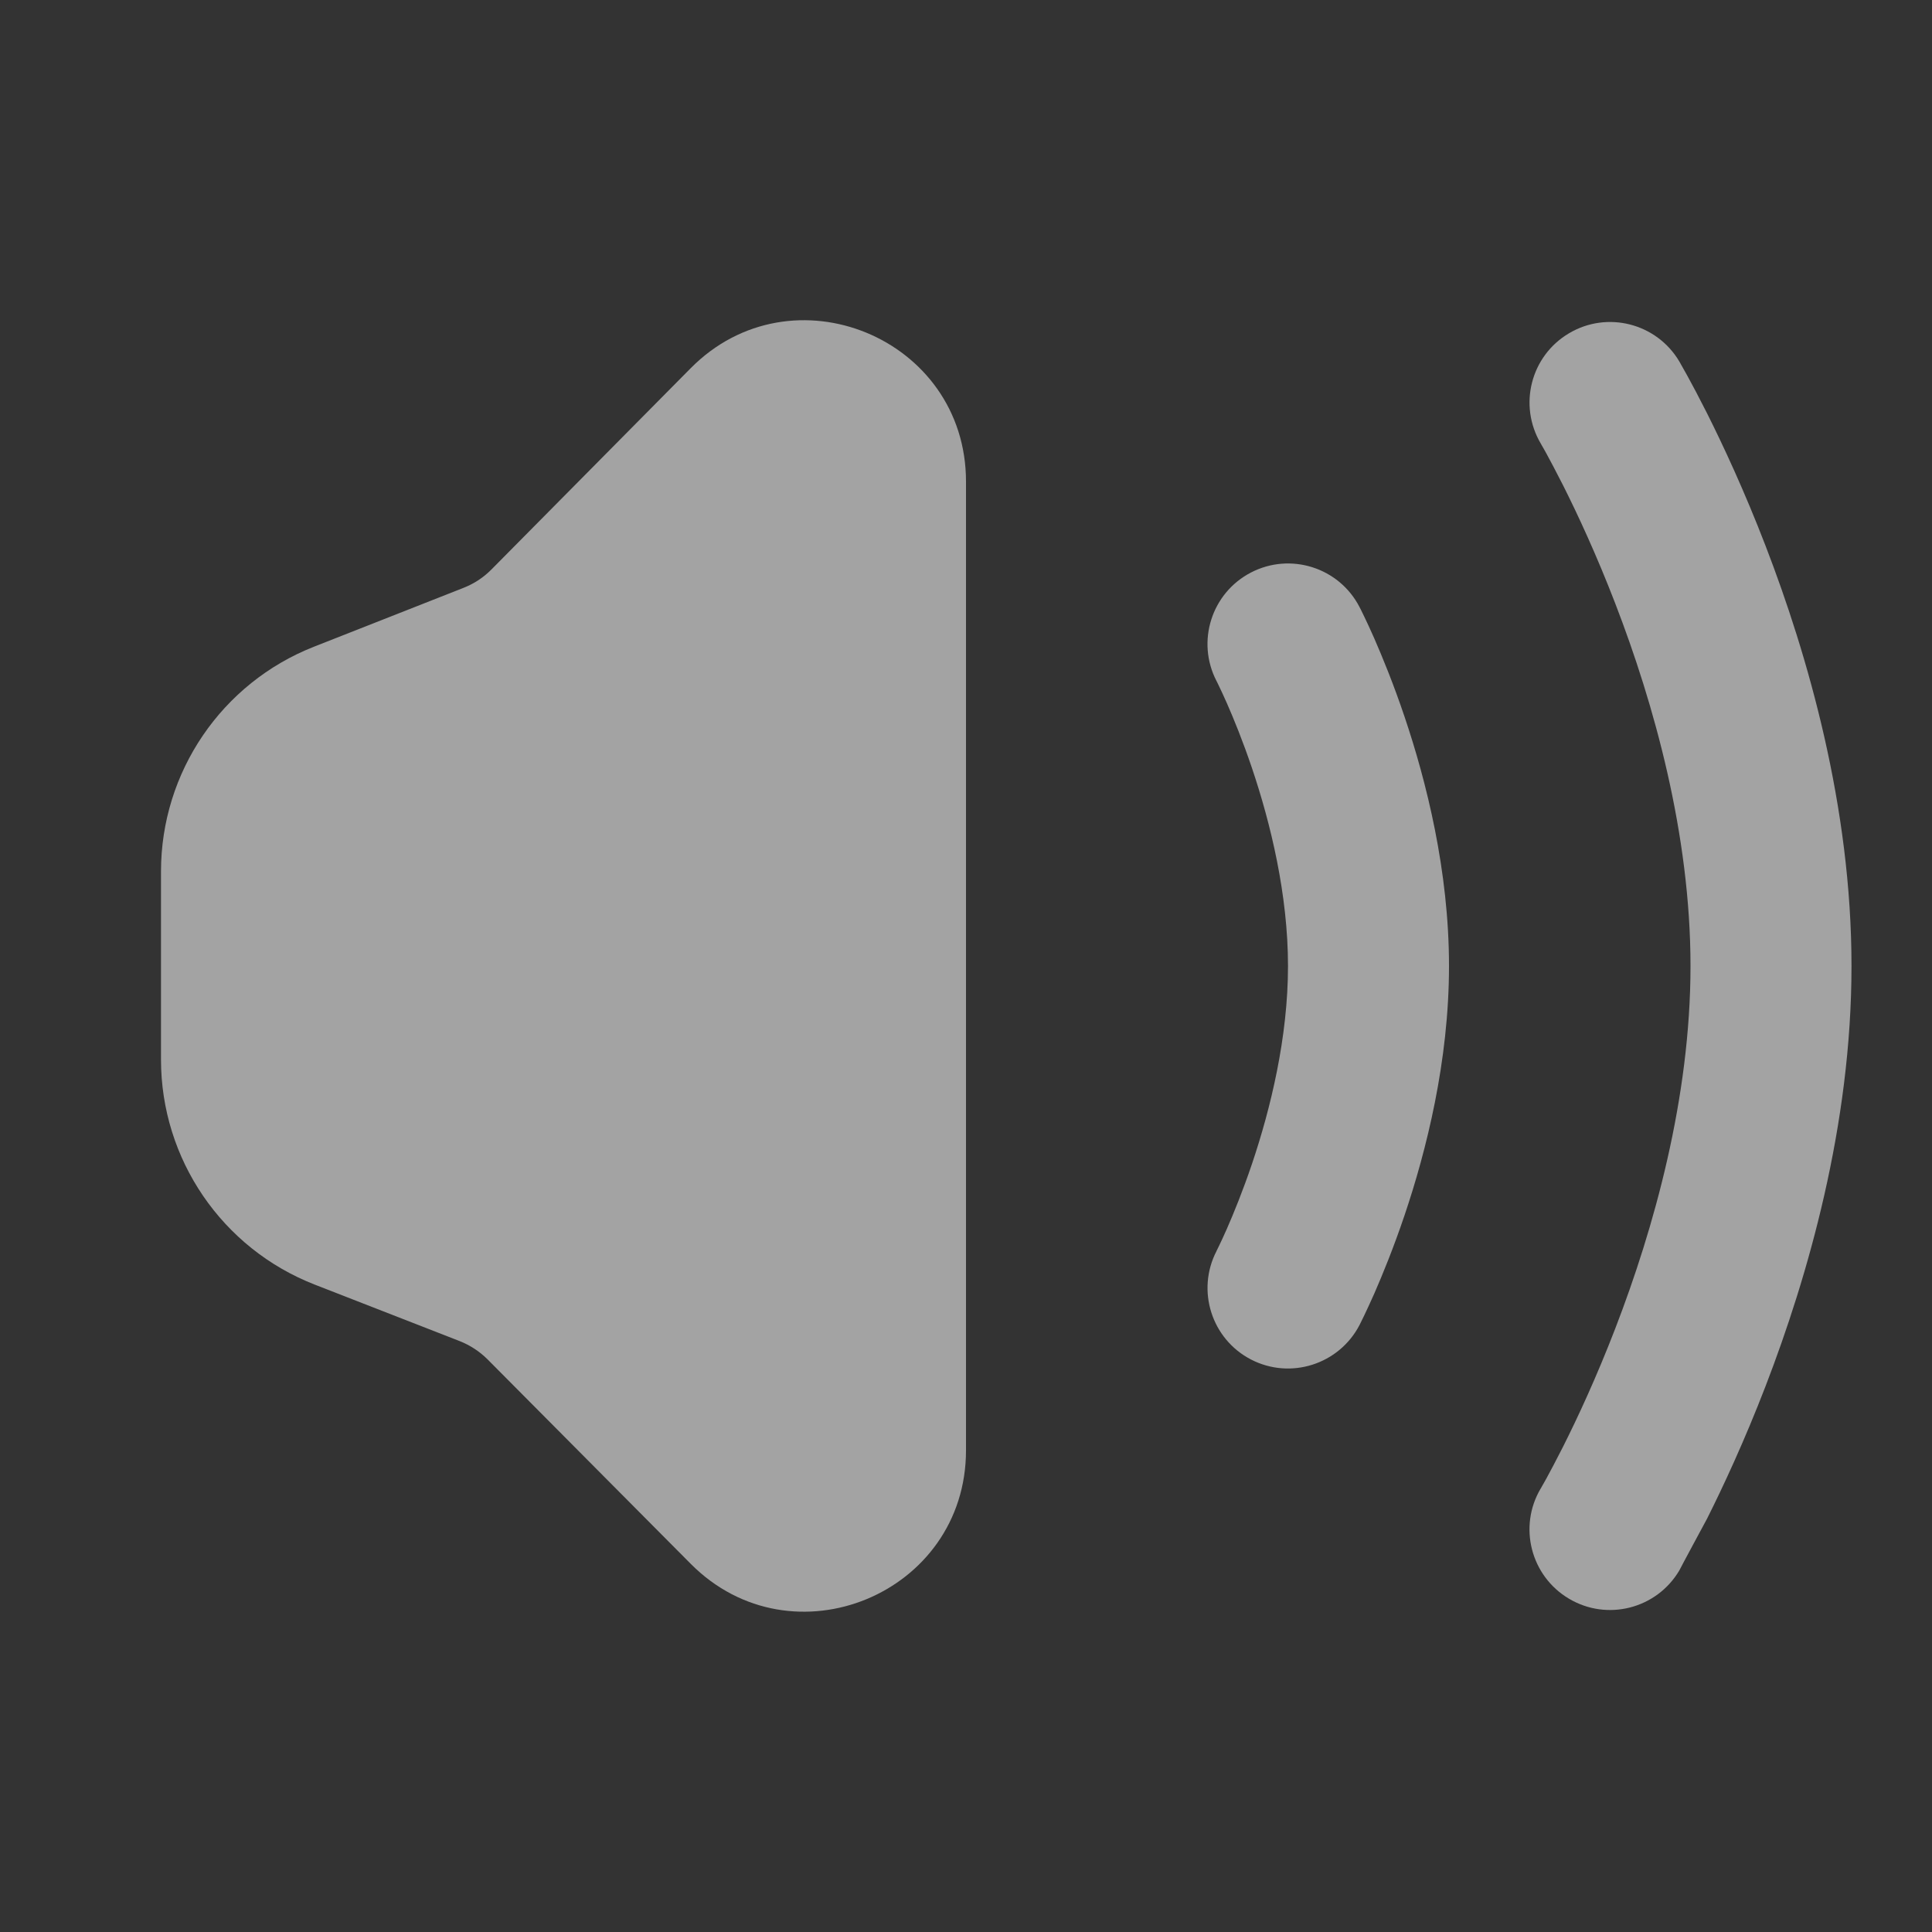 <svg width="24" height="24" viewBox="0 0 24 24" fill="none" xmlns="http://www.w3.org/2000/svg">
<rect x="0" y="0" width="24" height="24" fill="#333333" stroke="none"/>
<g opacity="0.55">
<path d="M8.579 4.575C9.835 3.305 12 4.195 12 5.982V18.017C12 19.802 9.84 20.693 8.581 19.427L6.057 16.887C5.958 16.788 5.84 16.711 5.711 16.66L3.91 15.958C2.758 15.509 2 14.399 2 13.163V10.825C2 9.592 2.754 8.484 3.902 8.033L5.759 7.302C5.889 7.251 6.006 7.174 6.104 7.075L8.579 4.575Z" fill="white"/>
<path d="M19.491 4.14C19.966 3.858 20.579 4.015 20.861 4.49C20.895 4.55 20.929 4.61 20.962 4.67C21.022 4.779 21.106 4.937 21.206 5.135C21.405 5.532 21.669 6.097 21.933 6.782C22.456 8.138 23 10.018 23 12C23 13.982 22.456 15.861 21.933 17.218C21.669 17.903 21.405 18.468 21.206 18.865C21.125 19.017 21.064 19.128 21.018 19.214L21.017 19.216C20.936 19.367 20.897 19.439 20.861 19.509C20.579 19.985 19.966 20.142 19.491 19.86C19.016 19.579 18.858 18.966 19.139 18.491L19.14 18.49L19.142 18.487L19.154 18.465C19.167 18.444 19.185 18.41 19.21 18.366C19.259 18.276 19.331 18.141 19.419 17.967C19.595 17.617 19.831 17.112 20.067 16.499C20.544 15.262 21 13.641 21 12C21 10.359 20.544 8.738 20.067 7.501C19.831 6.888 19.595 6.383 19.419 6.033C19.331 5.859 19.259 5.724 19.21 5.634C19.185 5.589 19.167 5.556 19.154 5.535L19.142 5.513L19.14 5.51C18.859 5.034 19.015 4.421 19.491 4.14Z" fill="white"/>
<path d="M15.54 7.112C16.03 6.858 16.634 7.049 16.888 7.54L16.889 7.542L16.89 7.544L16.894 7.552L16.906 7.575C16.915 7.594 16.928 7.62 16.944 7.653C16.976 7.719 17.02 7.813 17.072 7.931C17.175 8.167 17.312 8.5 17.448 8.904C17.717 9.701 18 10.815 18 12C18 13.184 17.717 14.299 17.448 15.096C17.312 15.499 17.175 15.833 17.072 16.069C17.02 16.186 16.976 16.28 16.944 16.347C16.926 16.384 16.908 16.422 16.889 16.459C16.634 16.95 16.03 17.142 15.54 16.888C15.05 16.634 14.859 16.031 15.112 15.541L15.112 15.54L15.117 15.53C15.122 15.52 15.131 15.503 15.142 15.479C15.165 15.432 15.199 15.359 15.241 15.264C15.325 15.072 15.439 14.794 15.553 14.457C15.784 13.771 16 12.886 16 12C16 11.114 15.784 10.228 15.553 9.543C15.439 9.205 15.325 8.927 15.241 8.736C15.199 8.641 15.165 8.568 15.142 8.521C15.131 8.497 15.122 8.48 15.117 8.469L15.112 8.46C14.858 7.969 15.05 7.366 15.54 7.112Z" fill="white"/>
</g>
</svg>
